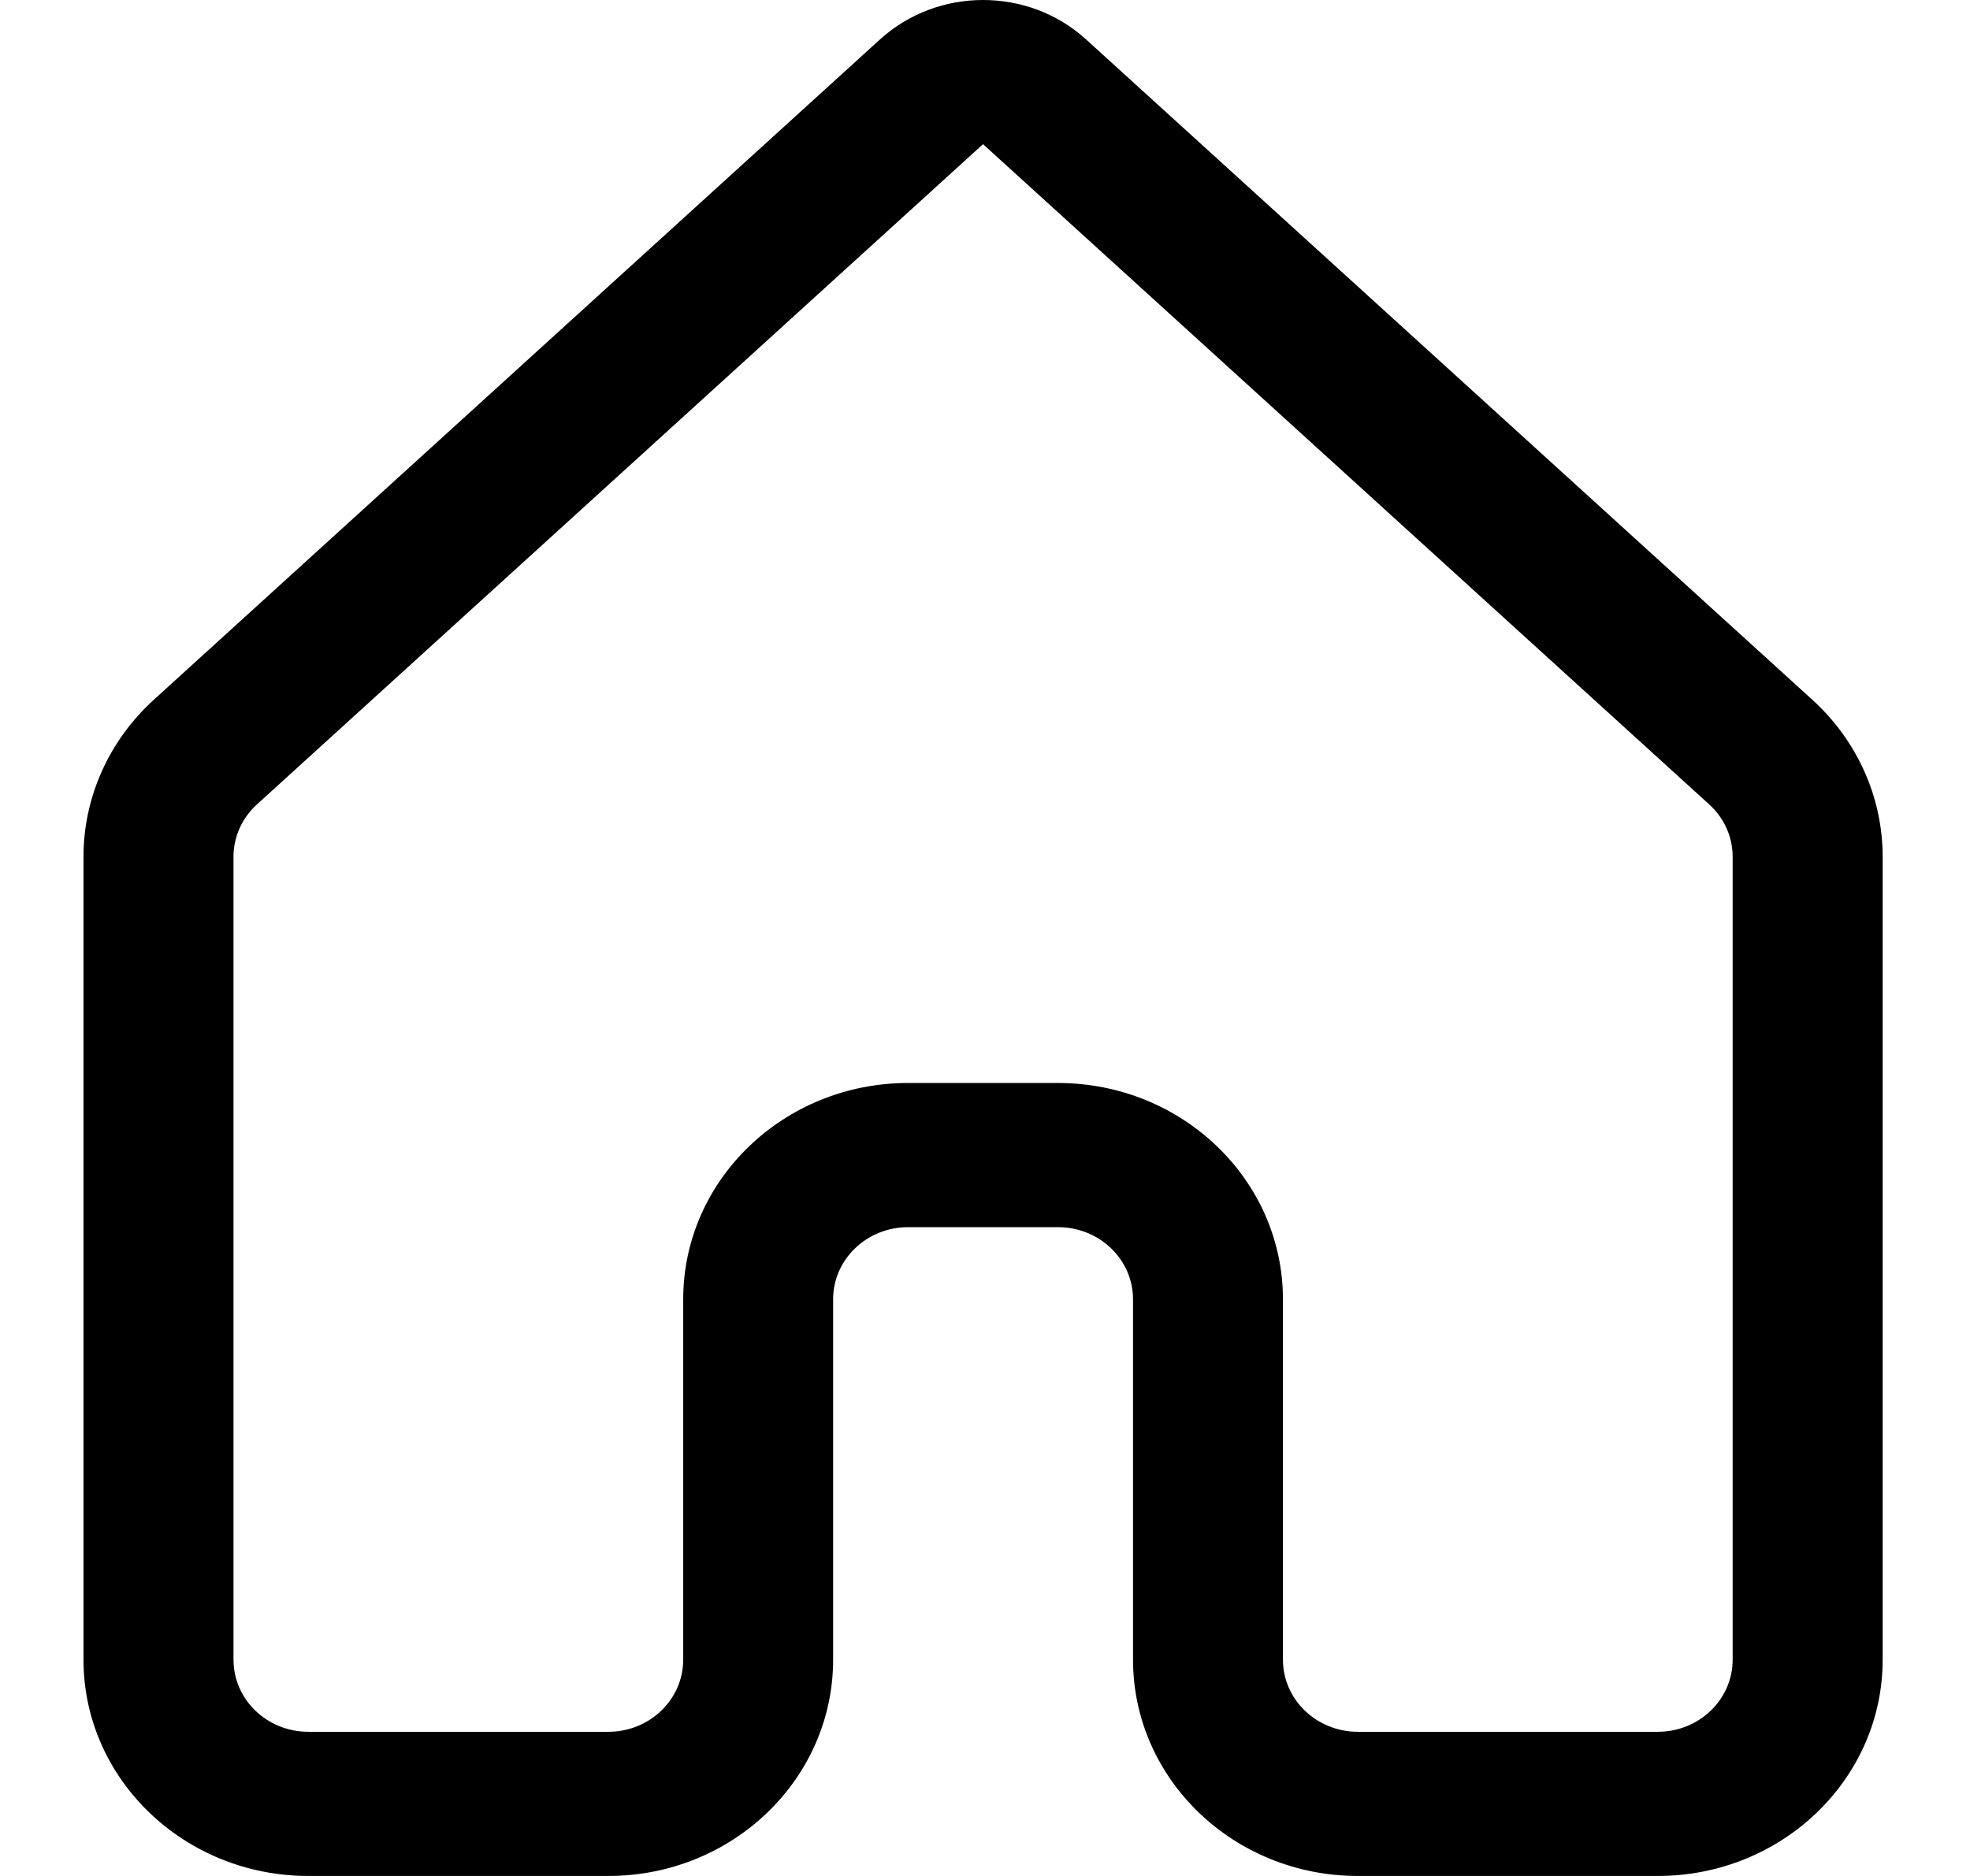 <svg width="21" height="20" viewBox="0 0 21 20" fill="none" xmlns="http://www.w3.org/2000/svg">
<path d="M9.381 0.42C9.998 -0.14 10.961 -0.14 11.577 0.42L19.318 7.459C19.797 7.894 20.069 8.5 20.069 9.134V17.694C20.069 18.968 18.995 20 17.671 20H14.475C13.151 20 12.078 18.968 12.078 17.694V13.852C12.078 13.427 11.72 13.083 11.278 13.083H9.68C9.239 13.083 8.881 13.427 8.881 13.852V17.694C8.881 18.968 7.808 20 6.484 20H3.288C1.964 20 0.89 18.968 0.89 17.694V9.134C0.89 8.5 1.162 7.894 1.641 7.459L9.381 0.42ZM10.479 1.537L2.739 8.576C2.579 8.721 2.489 8.923 2.489 9.134V17.694C2.489 18.119 2.846 18.463 3.288 18.463H6.484C6.925 18.463 7.283 18.119 7.283 17.694V13.852C7.283 12.579 8.356 11.546 9.68 11.546H11.278C12.602 11.546 13.676 12.579 13.676 13.852V17.694C13.676 18.119 14.034 18.463 14.475 18.463H17.671C18.113 18.463 18.47 18.119 18.47 17.694V9.134C18.47 8.923 18.38 8.721 18.22 8.576L10.479 1.537Z" fill="black"/>
</svg>
